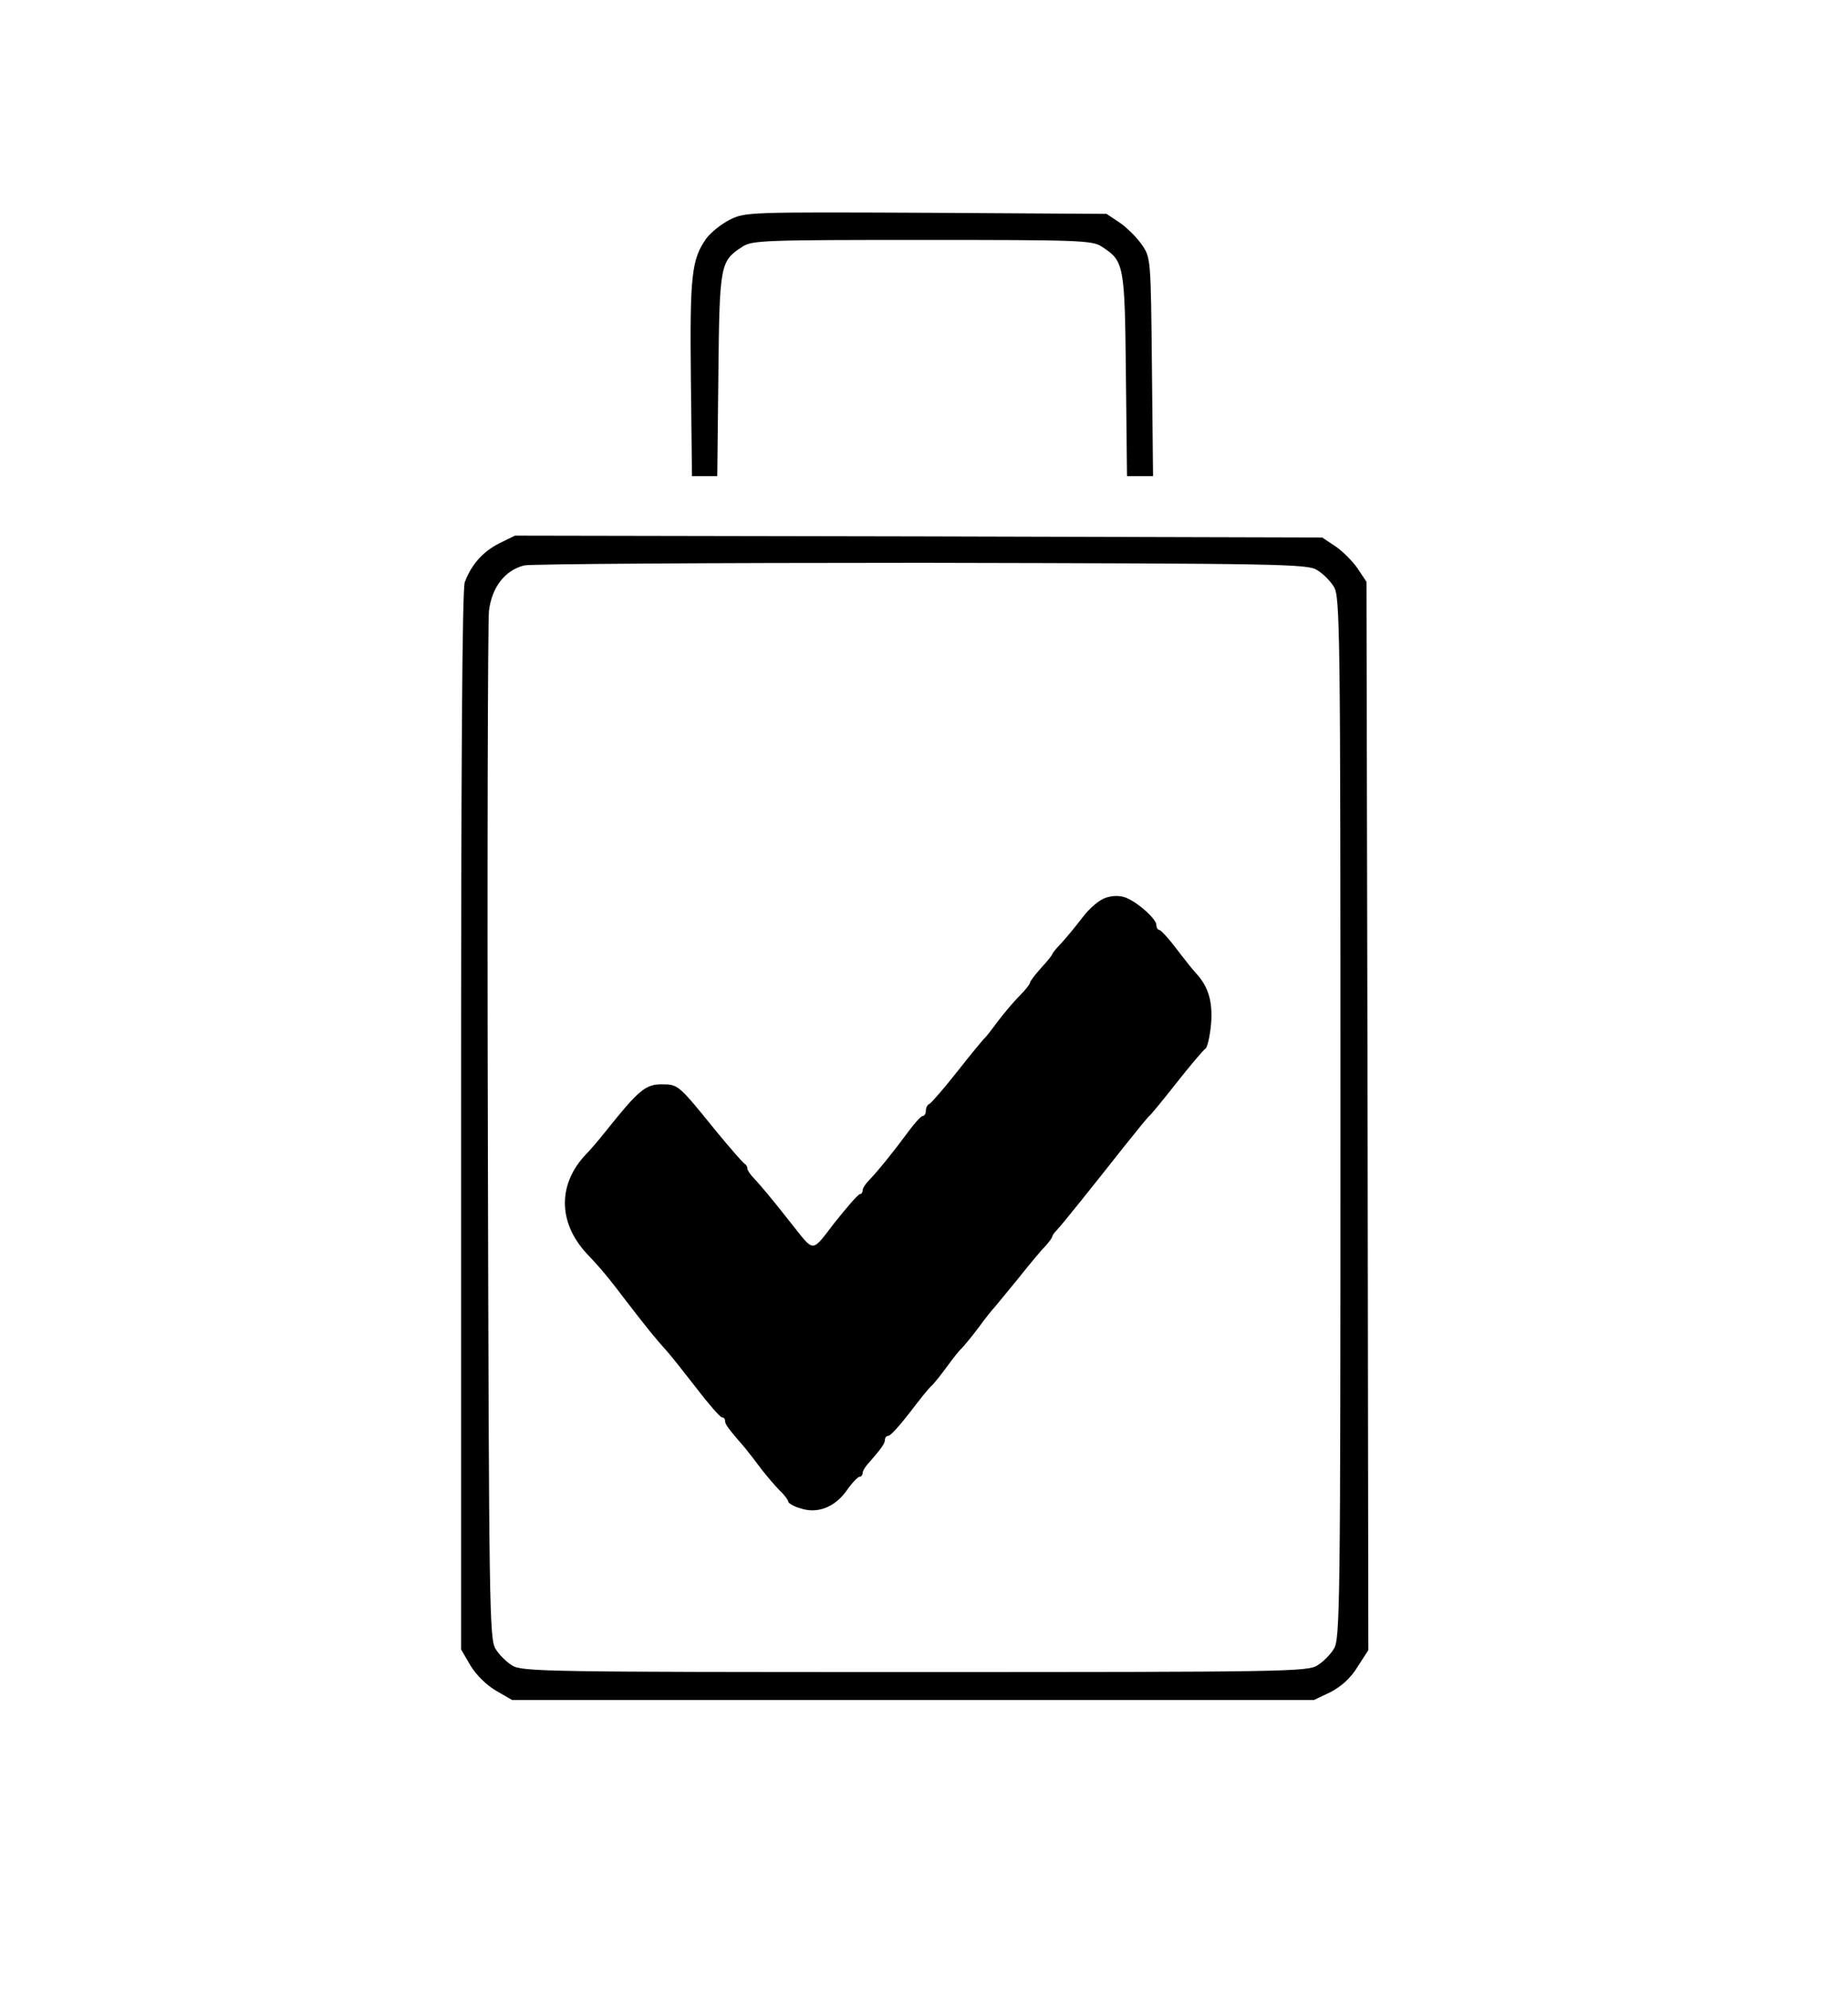 <?xml version="1.0" standalone="no"?>
<!DOCTYPE svg PUBLIC "-//W3C//DTD SVG 20010904//EN"
 "http://www.w3.org/TR/2001/REC-SVG-20010904/DTD/svg10.dtd">
<svg version="1.0" xmlns="http://www.w3.org/2000/svg"
 width="497pt" height="535pt" viewBox="0 0 497 535"
 preserveAspectRatio="xMidYMid meet">

<g transform="translate(0,535) scale(0.1,-0.1)"
fill="#000000" stroke="none">
<path d="M1962 4759 c-23 -12 -52 -35 -63 -51 -39 -55 -44 -100 -41 -375 l3
-263 34 0 34 0 3 273 c3 298 5 305 65 344 25 17 64 18 483 18 419 0 458 -1
483 -18 60 -39 62 -46 65 -344 l3 -273 35 0 35 0 -3 293 c-3 291 -3 294 -27
329 -13 19 -40 46 -59 59 l-36 24 -485 3 c-478 2 -487 2 -529 -19z"/>
<path d="M1342 3889 c-43 -22 -74 -56 -92 -104 -7 -19 -10 -478 -10 -1448 l0
-1421 25 -43 c15 -25 43 -53 69 -68 l43 -25 1078 0 1079 0 44 21 c29 15 54 37
73 68 l29 45 -2 1436 -3 1436 -24 36 c-13 19 -40 46 -59 59 l-36 24 -1085 3
-1086 2 -43 -21z m2201 -72 c15 -9 35 -29 44 -44 17 -26 18 -106 18 -1428 0
-1322 -1 -1402 -18 -1428 -9 -15 -29 -35 -44 -44 -25 -17 -91 -18 -1083 -18
-992 0 -1058 1 -1083 18 -15 9 -35 29 -44 44 -17 26 -18 107 -21 1383 -2 745
0 1379 3 1408 8 64 43 109 95 122 19 4 501 7 1070 7 971 -2 1038 -3 1063 -20z"/>
<path d="M2975 2937 c-17 -5 -45 -28 -65 -55 -19 -25 -45 -56 -57 -69 -13 -13
-23 -26 -23 -28 0 -2 -13 -19 -30 -37 -16 -18 -30 -36 -30 -40 0 -4 -13 -20
-28 -35 -16 -16 -41 -46 -58 -68 -16 -22 -32 -42 -35 -45 -4 -3 -37 -43 -74
-90 -37 -47 -71 -86 -76 -88 -5 -2 -9 -10 -9 -18 0 -8 -4 -14 -8 -14 -5 0 -22
-19 -39 -42 -36 -49 -80 -104 -105 -130 -10 -10 -18 -22 -18 -28 0 -5 -3 -10
-7 -10 -5 0 -34 -34 -67 -75 -65 -84 -54 -84 -118 -4 -51 65 -83 103 -100 121
-10 10 -18 22 -18 27 0 5 -4 11 -8 13 -4 2 -38 41 -76 87 -102 126 -102 126
-147 126 -43 0 -62 -16 -149 -125 -19 -24 -43 -52 -53 -62 -77 -80 -77 -183 0
-267 40 -42 62 -69 109 -131 51 -66 73 -94 109 -134 11 -12 46 -57 79 -99 32
-42 63 -77 67 -77 5 0 9 -4 9 -10 0 -9 9 -21 54 -73 10 -12 30 -38 44 -57 15
-19 37 -45 49 -57 13 -12 23 -26 23 -30 0 -4 15 -13 33 -18 46 -15 92 3 124
48 14 20 30 37 35 37 4 0 8 5 8 10 0 6 8 19 18 29 32 37 42 50 42 61 0 5 4 10
9 10 6 0 31 28 58 63 26 34 52 67 59 72 6 6 24 28 40 50 16 22 34 45 40 50 6
6 26 30 45 55 18 25 38 50 44 56 5 6 35 42 65 79 30 38 63 77 73 87 9 10 17
21 17 24 0 3 6 11 13 18 15 16 92 112 178 221 35 44 66 82 70 85 4 3 37 43 74
90 37 47 72 88 77 91 5 3 12 33 15 66 5 59 -7 100 -39 135 -7 7 -31 37 -53 66
-21 28 -43 52 -47 52 -4 0 -8 6 -8 13 0 16 -46 58 -80 73 -16 7 -36 7 -55 1z"/>
</g>
</svg>
